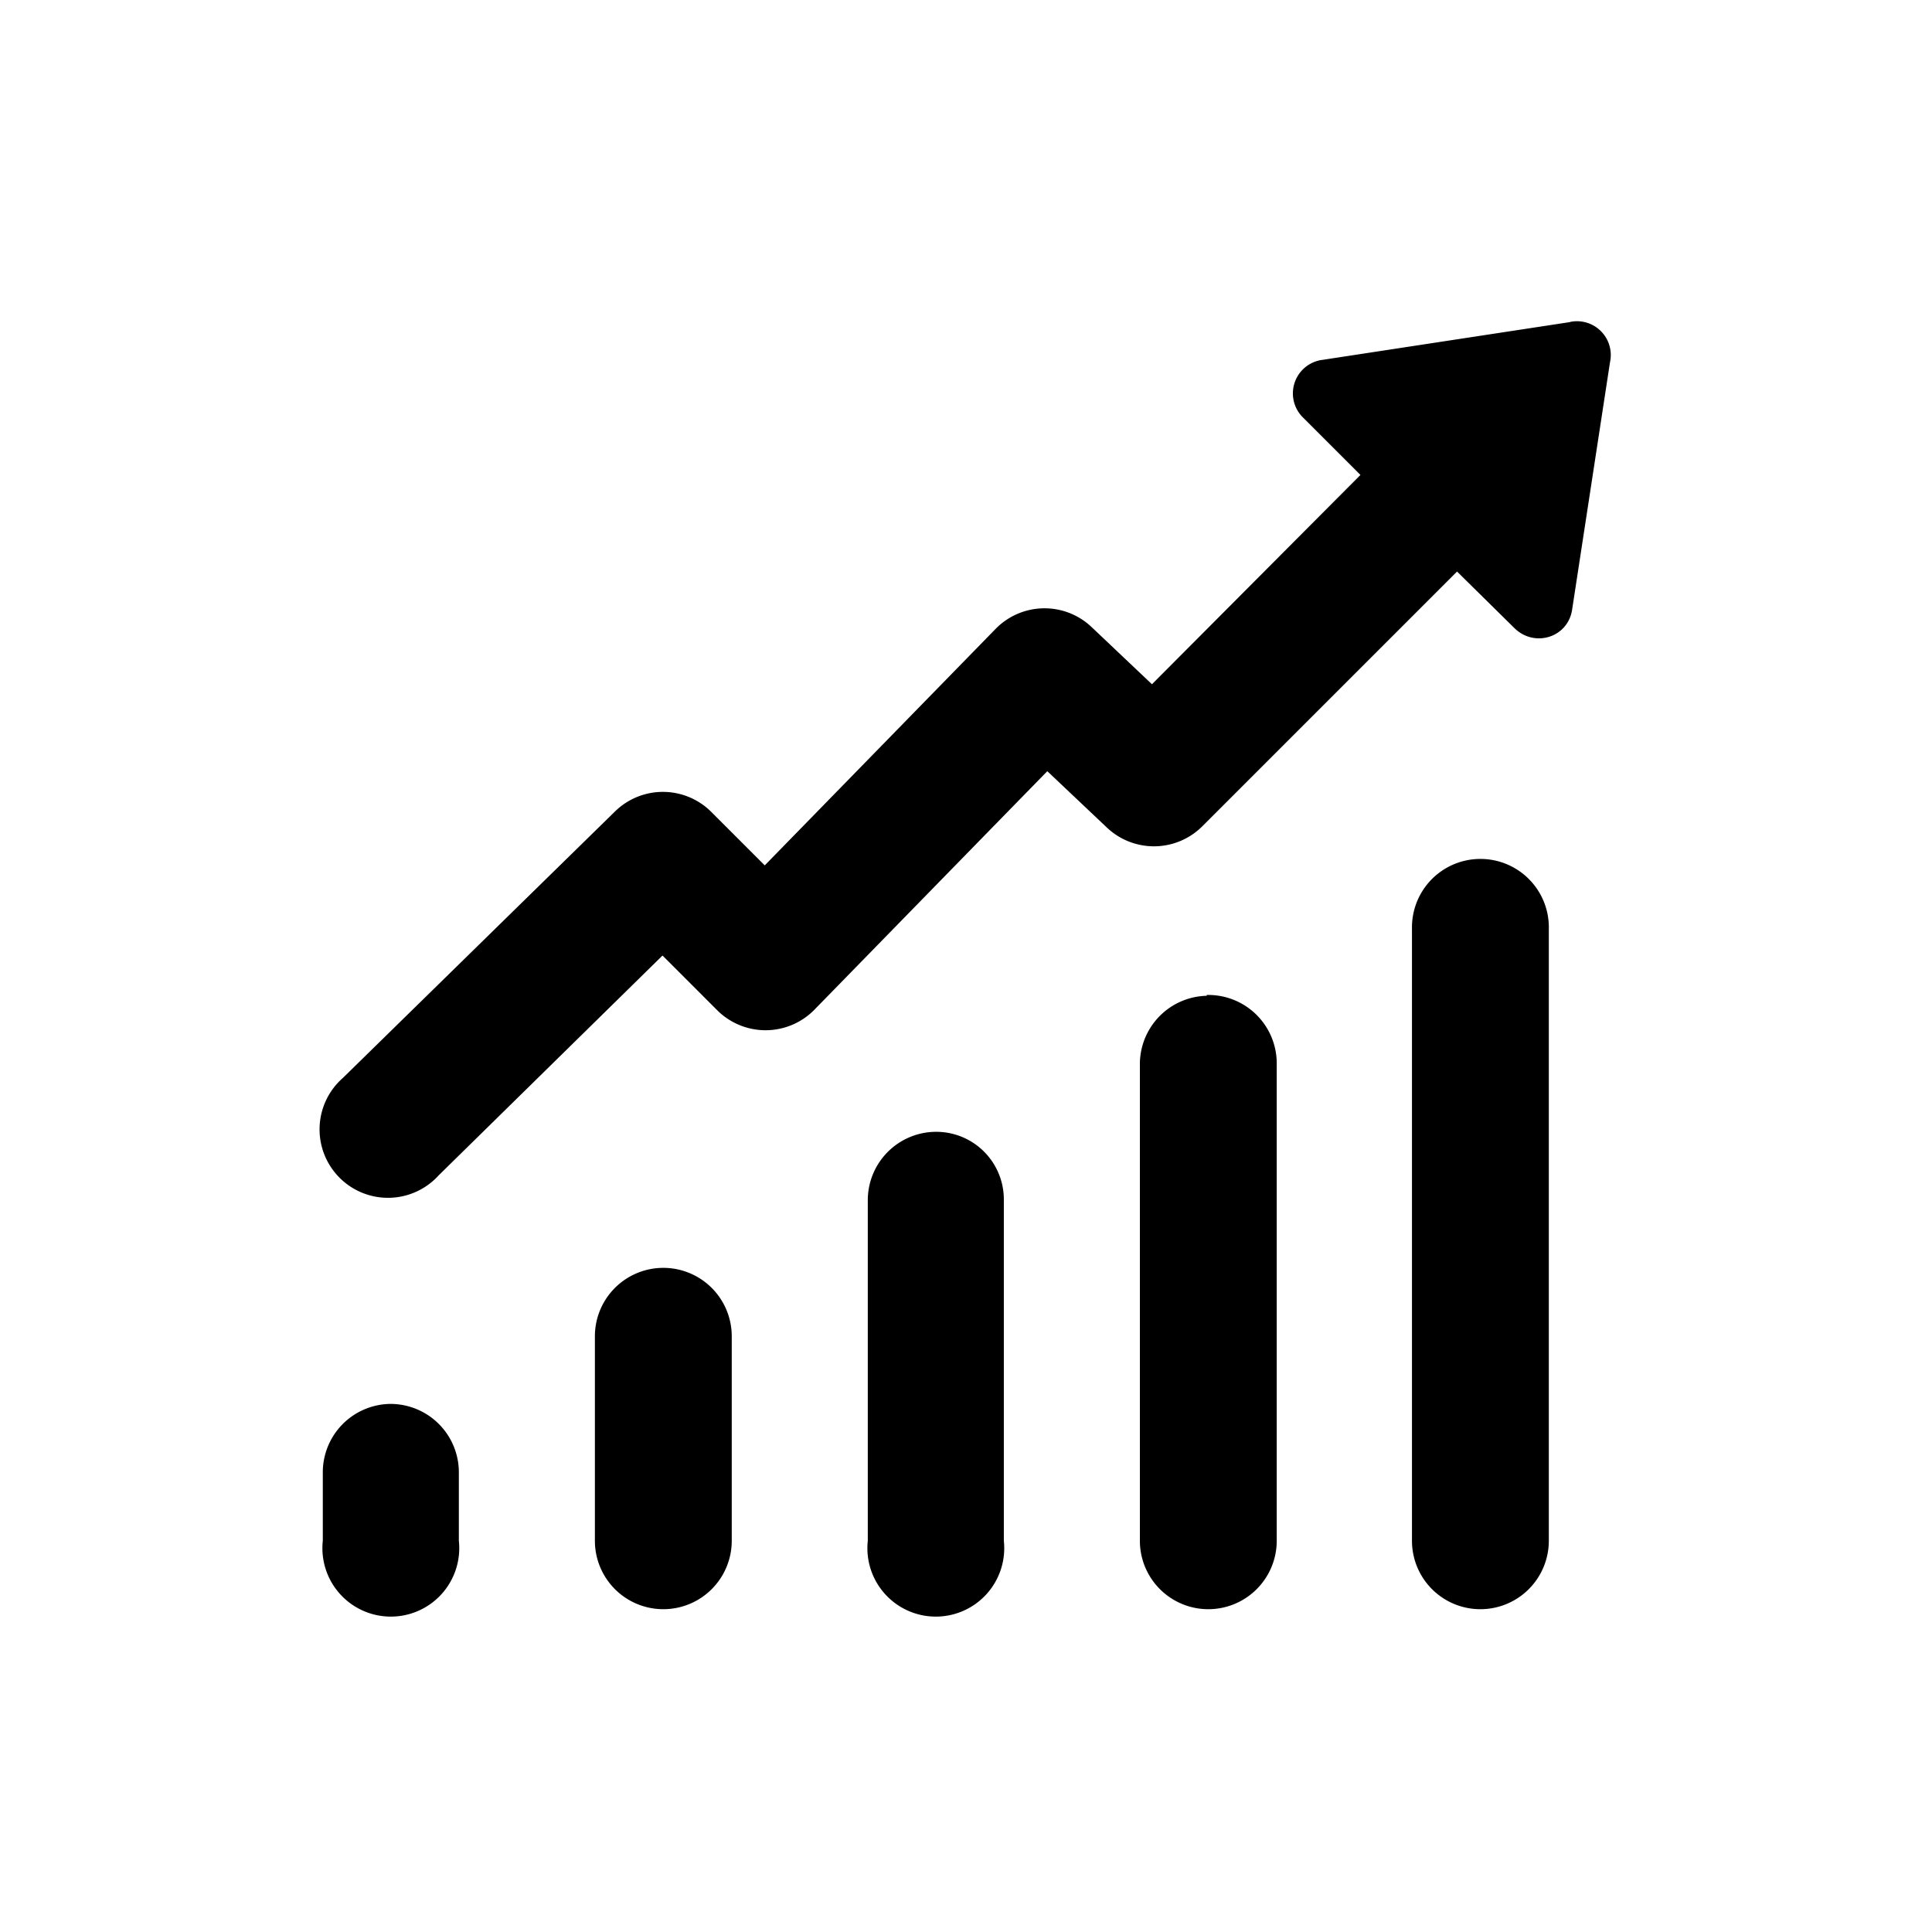 <svg viewBox="0 0 24 24"><path d="m19.51 4-3.08.47a.42.42 0 0 0-.24.72l.71.71-2.59 2.6-.76-.72a.85.85 0 0 0-1.18.03L9.5 10.75l-.66-.66a.85.85 0 0 0-1.2-.01l-3.38 3.31a.85.85 0 1 0 1.19 1.21l2.78-2.73.68.68a.85.85 0 0 0 1.2 0l2.9-2.97.74.7a.85.85 0 0 0 1.18-.01L18.1 7.1l.71.7c.25.25.67.12.72-.23L20 4.5A.42.42 0 0 0 19.5 4Zm-1.13 6.67a.85.85 0 0 0-.84.86v7.61a.85.85 0 1 0 1.7 0v-7.6a.85.85 0 0 0-.86-.87Zm-3.39 1.7a.85.85 0 0 0-.83.85v5.92a.85.85 0 1 0 1.7 0v-5.92a.85.85 0 0 0-.87-.86Zm-3.38 1.69a.85.85 0 0 0-.83.85v4.23a.85.85 0 1 0 1.69 0v-4.23a.84.84 0 0 0-.86-.85Zm-3.39 1.69a.85.85 0 0 0-.83.86v2.53a.85.85 0 1 0 1.7 0V16.6a.85.85 0 0 0-.87-.85Zm-3.38 1.69a.85.85 0 0 0-.83.86v.84a.85.85 0 1 0 1.69 0v-.84a.85.85 0 0 0-.86-.86Z"/></svg>
